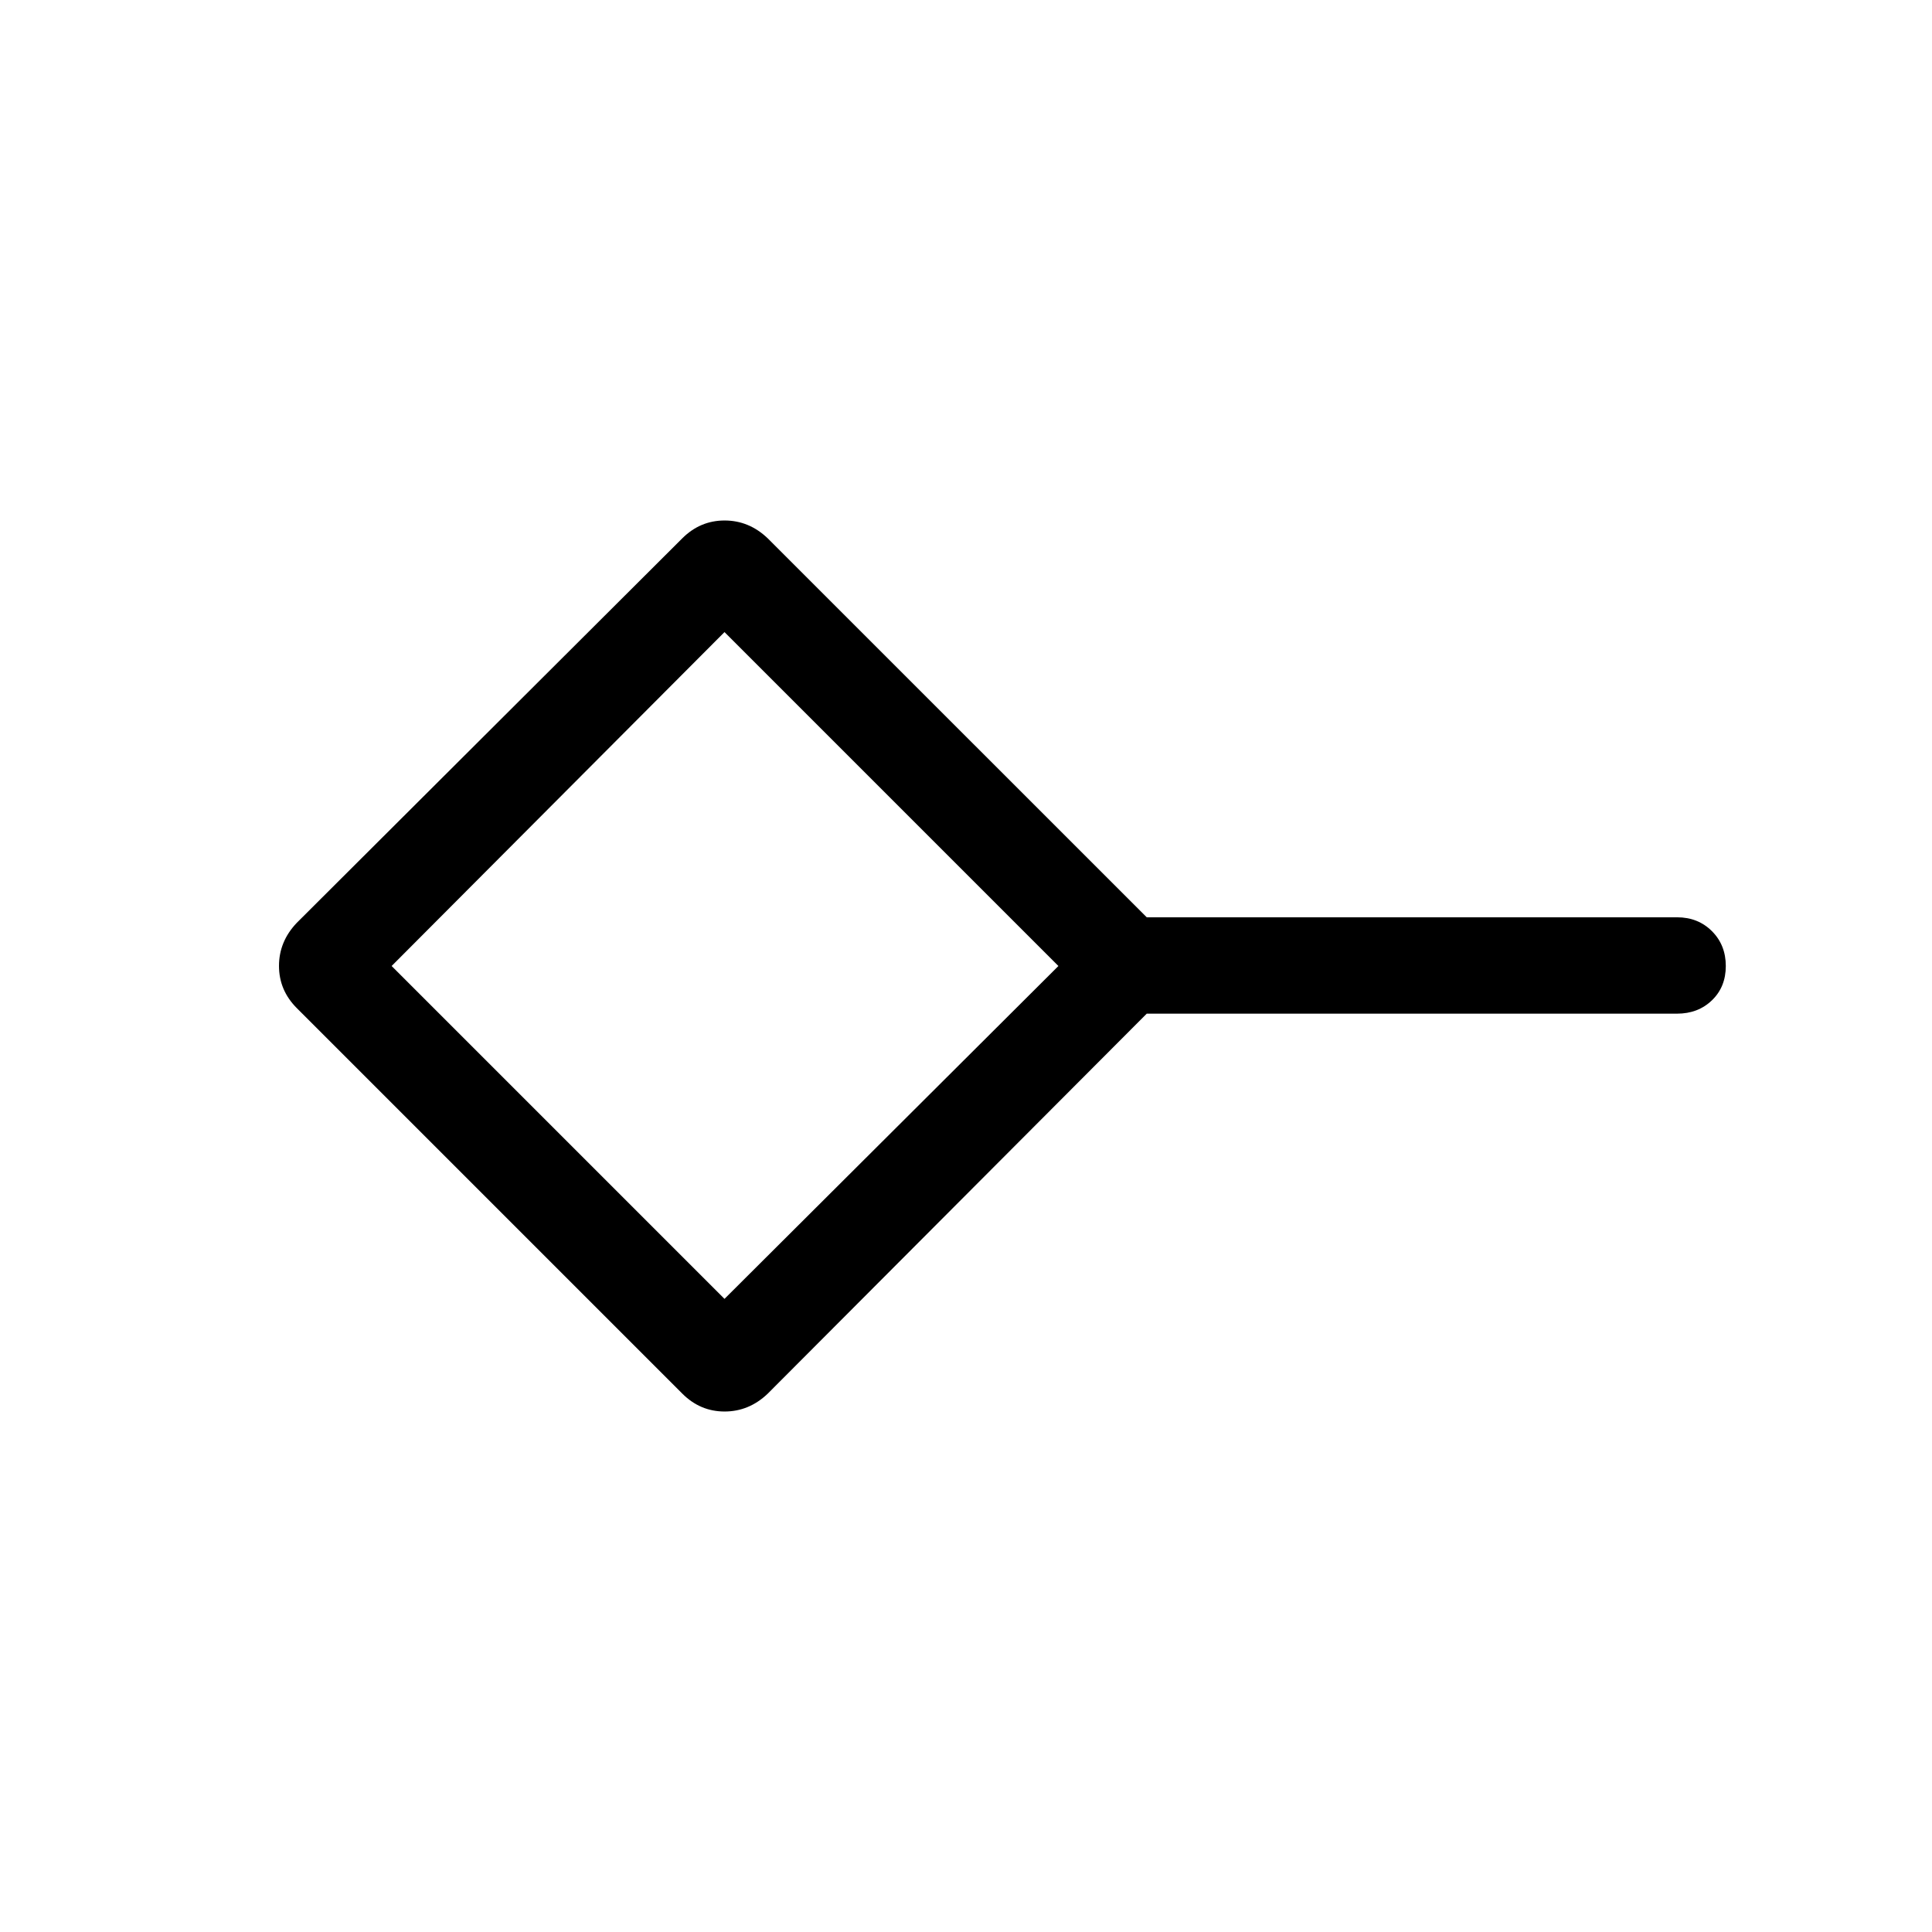 <svg xmlns="http://www.w3.org/2000/svg" height="40" viewBox="0 -960 960 960" width="40"><path d="M360-314.6 525.92-480 360-645.92 194.6-480 360-314.6Zm-20.97 47.08L147.52-459.03q-8.89-8.88-8.89-21.02 0-12.14 8.86-21.42l191.53-191.04q8.89-8.86 21.03-8.86t21.42 8.86L569.81-504.2h263.52q10.43 0 17.32 6.89 6.89 6.89 6.89 17.31 0 10.42-6.89 17.05-6.89 6.63-17.32 6.63H569.81L381.47-267.49q-9.28 8.86-21.42 8.86-12.14 0-21.02-8.89ZM360-480Z"/></svg>